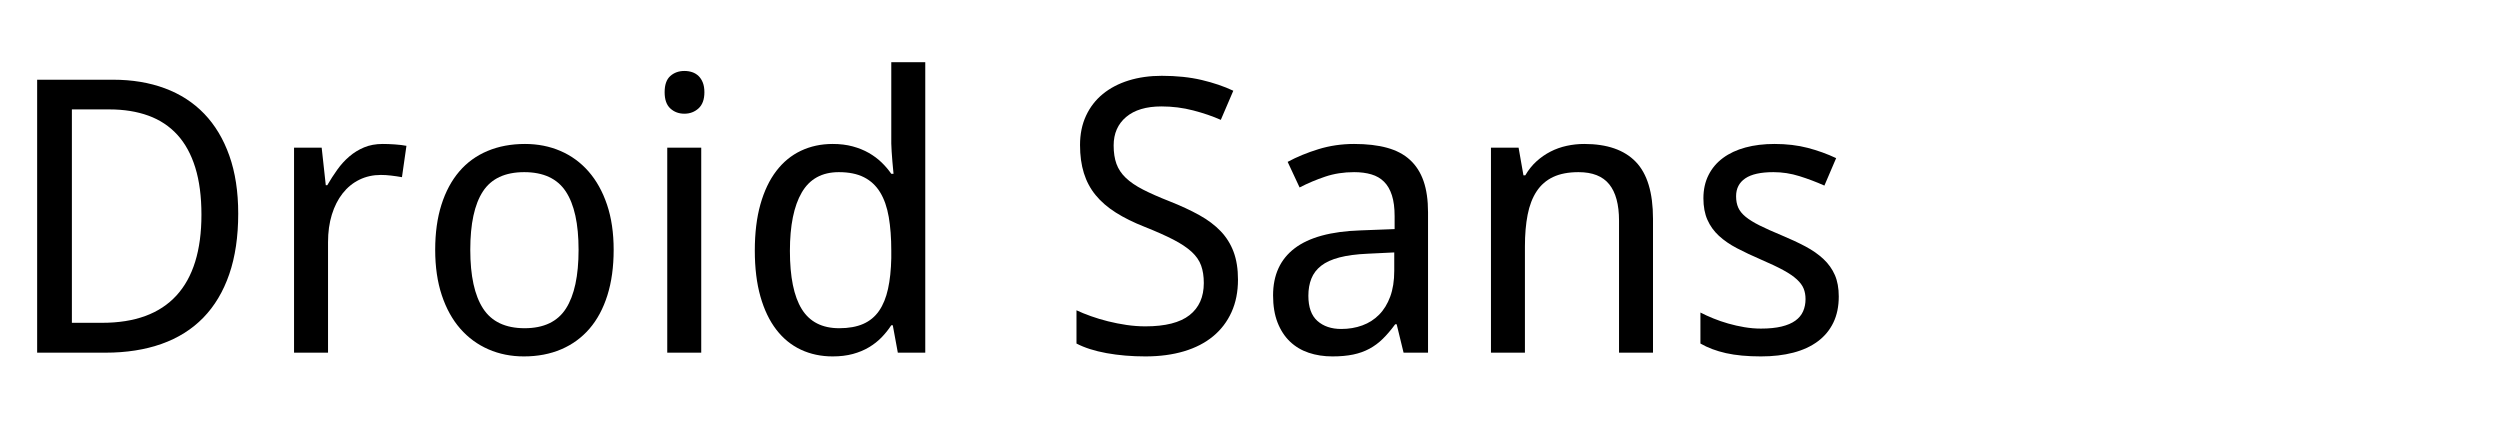 <svg width="170" height="30" xmlns="http://www.w3.org/2000/svg" viewBox="0 0 170 30"><g fill="currentColor"><path d="M16.199 14.524 Q16.199 16.873 15.59 18.644 14.98 20.415 13.825 21.602 12.67 22.789 10.988 23.385 9.306 23.982 7.173 23.982 L2.526 23.982 2.526 5.421 7.693 5.421 Q9.636 5.421 11.21 6.005 12.784 6.589 13.889 7.738 14.993 8.887 15.596 10.588 16.199 12.29 16.199 14.524 zM13.698 14.6 Q13.698 12.747 13.279 11.395 12.86 10.042 12.061 9.167 11.261 8.291 10.093 7.865 8.925 7.44 7.439 7.44 L4.888 7.44 4.888 21.951 6.944 21.951 Q10.296 21.951 11.997 20.097 13.698 18.244 13.698 14.6 z" /><path d="M26.025 9.789 Q26.394 9.789 26.851 9.82 27.308 9.852 27.638 9.916 L27.333 12.048 Q26.978 11.985 26.603 11.94 26.229 11.896 25.898 11.896 25.099 11.896 24.438 12.22 23.778 12.543 23.302 13.146 22.826 13.75 22.566 14.594 22.306 15.438 22.306 16.466 L22.306 23.982 19.995 23.982 19.995 10.042 21.874 10.042 22.153 12.594 22.255 12.594 Q22.572 12.048 22.934 11.541 23.296 11.033 23.747 10.646 24.197 10.258 24.756 10.023 25.314 9.789 26.025 9.789 z" /><path d="M41.729 16.987 Q41.729 18.726 41.304 20.078 40.879 21.43 40.085 22.351 39.292 23.271 38.162 23.753 37.032 24.236 35.623 24.236 34.315 24.236 33.211 23.753 32.106 23.271 31.3 22.351 30.494 21.43 30.043 20.078 29.593 18.726 29.593 16.987 29.593 15.26 30.018 13.921 30.443 12.582 31.23 11.661 32.018 10.741 33.154 10.265 34.29 9.789 35.699 9.789 37.007 9.789 38.111 10.265 39.216 10.741 40.022 11.661 40.828 12.582 41.279 13.921 41.729 15.26 41.729 16.987 zM31.979 16.987 Q31.979 19.64 32.849 20.979 33.719 22.319 35.674 22.319 37.629 22.319 38.486 20.979 39.343 19.64 39.343 16.987 39.343 14.333 38.473 13.02 37.604 11.706 35.648 11.706 33.693 11.706 32.836 13.02 31.979 14.333 31.979 16.987 z" /><path d="M47.684 23.982 L45.373 23.982 45.373 10.042 47.684 10.042 47.684 23.982 zM45.195 6.272 Q45.195 5.51 45.583 5.167 45.97 4.825 46.541 4.825 46.82 4.825 47.068 4.907 47.315 4.99 47.5 5.167 47.684 5.345 47.792 5.618 47.899 5.891 47.899 6.272 47.899 7.008 47.5 7.37 47.1 7.732 46.541 7.732 45.97 7.732 45.583 7.376 45.195 7.021 45.195 6.272 z" /><path d="M60.709 22.116 L60.607 22.116 Q60.328 22.547 59.954 22.935 59.579 23.322 59.09 23.614 58.602 23.906 57.992 24.071 57.383 24.236 56.621 24.236 55.44 24.236 54.463 23.779 53.485 23.322 52.787 22.414 52.089 21.506 51.708 20.161 51.327 18.815 51.327 17.038 51.327 15.248 51.708 13.896 52.089 12.543 52.787 11.629 53.485 10.715 54.463 10.252 55.44 9.789 56.621 9.789 57.37 9.789 57.979 9.954 58.589 10.119 59.078 10.398 59.566 10.677 59.947 11.045 60.328 11.414 60.607 11.82 L60.76 11.82 Q60.722 11.388 60.684 10.995 60.658 10.665 60.633 10.315 60.607 9.966 60.607 9.763 L60.607 4.228 62.918 4.228 62.918 23.982 61.052 23.982 60.709 22.116 zM57.065 22.319 Q58.03 22.319 58.697 22.027 59.363 21.735 59.776 21.138 60.188 20.542 60.385 19.646 60.582 18.751 60.607 17.558 L60.607 17.038 Q60.607 15.755 60.436 14.759 60.265 13.762 59.852 13.083 59.439 12.404 58.754 12.055 58.068 11.706 57.04 11.706 55.326 11.706 54.52 13.089 53.714 14.473 53.714 17.063 53.714 19.716 54.52 21.018 55.326 22.319 57.065 22.319 z" /><path d="M84.183 19.018 Q84.183 20.25 83.745 21.221 83.307 22.192 82.494 22.865 81.682 23.538 80.514 23.887 79.346 24.236 77.886 24.236 76.477 24.236 75.251 24.014 74.026 23.792 73.201 23.36 L73.201 21.1 Q73.633 21.303 74.185 21.5 74.737 21.697 75.347 21.849 75.956 22.001 76.604 22.097 77.251 22.192 77.886 22.192 79.917 22.192 80.888 21.43 81.859 20.668 81.859 19.247 81.859 18.561 81.675 18.053 81.491 17.545 81.028 17.12 80.564 16.695 79.79 16.295 79.016 15.895 77.835 15.425 76.705 14.981 75.874 14.454 75.042 13.927 74.502 13.267 73.963 12.607 73.703 11.769 73.442 10.931 73.442 9.865 73.442 8.748 73.849 7.872 74.255 6.996 74.991 6.393 75.728 5.79 76.75 5.472 77.771 5.155 79.003 5.155 80.514 5.155 81.72 5.44 82.926 5.726 83.865 6.17 L83.015 8.151 Q82.189 7.783 81.142 7.51 80.095 7.237 78.978 7.237 77.429 7.237 76.578 7.954 75.728 8.671 75.728 9.89 75.728 10.614 75.918 11.141 76.108 11.667 76.553 12.093 76.997 12.518 77.727 12.893 78.457 13.267 79.523 13.686 80.679 14.143 81.548 14.625 82.418 15.108 83.002 15.717 83.586 16.327 83.884 17.126 84.183 17.926 84.183 19.018 z" /><path d="M95.443 23.982 L94.974 22.052 94.872 22.052 Q94.453 22.624 94.034 23.036 93.615 23.449 93.12 23.715 92.625 23.982 92.016 24.109 91.406 24.236 90.606 24.236 89.73 24.236 88.994 23.988 88.258 23.741 87.718 23.227 87.179 22.712 86.874 21.932 86.569 21.151 86.569 20.084 86.569 18.002 88.036 16.885 89.502 15.768 92.498 15.667 L94.834 15.578 94.834 14.702 Q94.834 13.851 94.65 13.28 94.466 12.708 94.117 12.359 93.768 12.01 93.253 11.858 92.739 11.706 92.079 11.706 91.025 11.706 90.118 12.01 89.21 12.315 88.372 12.747 L87.56 11.007 Q88.499 10.5 89.654 10.144 90.81 9.789 92.079 9.789 93.374 9.789 94.32 10.049 95.266 10.309 95.881 10.874 96.497 11.439 96.802 12.315 97.106 13.191 97.106 14.435 L97.106 23.982 95.443 23.982 zM91.203 22.37 Q91.978 22.37 92.638 22.128 93.298 21.887 93.78 21.398 94.263 20.91 94.536 20.167 94.809 19.424 94.809 18.421 L94.809 17.165 92.993 17.253 Q91.851 17.304 91.076 17.507 90.302 17.71 89.838 18.072 89.375 18.434 89.172 18.948 88.969 19.462 88.969 20.11 88.969 21.278 89.584 21.824 90.2 22.37 91.203 22.37 z" /><path d="M110.094 23.982 L110.094 15.006 Q110.094 13.356 109.427 12.531 108.761 11.706 107.339 11.706 106.311 11.706 105.612 12.036 104.914 12.366 104.489 13.013 104.063 13.661 103.879 14.6 103.695 15.54 103.695 16.758 L103.695 23.982 101.385 23.982 101.385 10.042 103.264 10.042 103.594 11.921 103.721 11.921 Q104.038 11.375 104.476 10.976 104.914 10.576 105.435 10.309 105.955 10.042 106.539 9.916 107.123 9.789 107.732 9.789 110.056 9.789 111.23 11.001 112.404 12.213 112.404 14.879 L112.404 23.982 110.094 23.982 z" /><path d="M125.036 20.161 Q125.036 21.176 124.668 21.938 124.3 22.7 123.608 23.214 122.916 23.728 121.938 23.982 120.961 24.236 119.742 24.236 118.358 24.236 117.368 24.014 116.378 23.792 115.629 23.36 L115.629 21.252 Q116.022 21.456 116.505 21.652 116.987 21.849 117.521 22.001 118.054 22.154 118.619 22.249 119.184 22.344 119.742 22.344 120.567 22.344 121.145 22.205 121.723 22.065 122.084 21.805 122.446 21.544 122.611 21.17 122.776 20.795 122.776 20.338 122.776 19.945 122.649 19.627 122.522 19.31 122.186 18.999 121.85 18.688 121.266 18.371 120.682 18.053 119.768 17.66 118.854 17.266 118.124 16.885 117.394 16.504 116.886 16.035 116.378 15.565 116.105 14.949 115.832 14.333 115.832 13.483 115.832 12.594 116.181 11.902 116.53 11.21 117.165 10.741 117.8 10.271 118.688 10.03 119.577 9.789 120.669 9.789 121.9 9.789 122.922 10.055 123.944 10.322 124.858 10.753 L124.059 12.62 Q123.233 12.251 122.364 11.979 121.494 11.706 120.593 11.706 119.298 11.706 118.676 12.131 118.054 12.556 118.054 13.343 118.054 13.788 118.2 14.118 118.346 14.448 118.701 14.74 119.057 15.032 119.653 15.33 120.25 15.628 121.139 15.997 122.053 16.377 122.77 16.758 123.487 17.139 123.995 17.615 124.503 18.091 124.77 18.701 125.036 19.31 125.036 20.161 z" /></g></svg>
